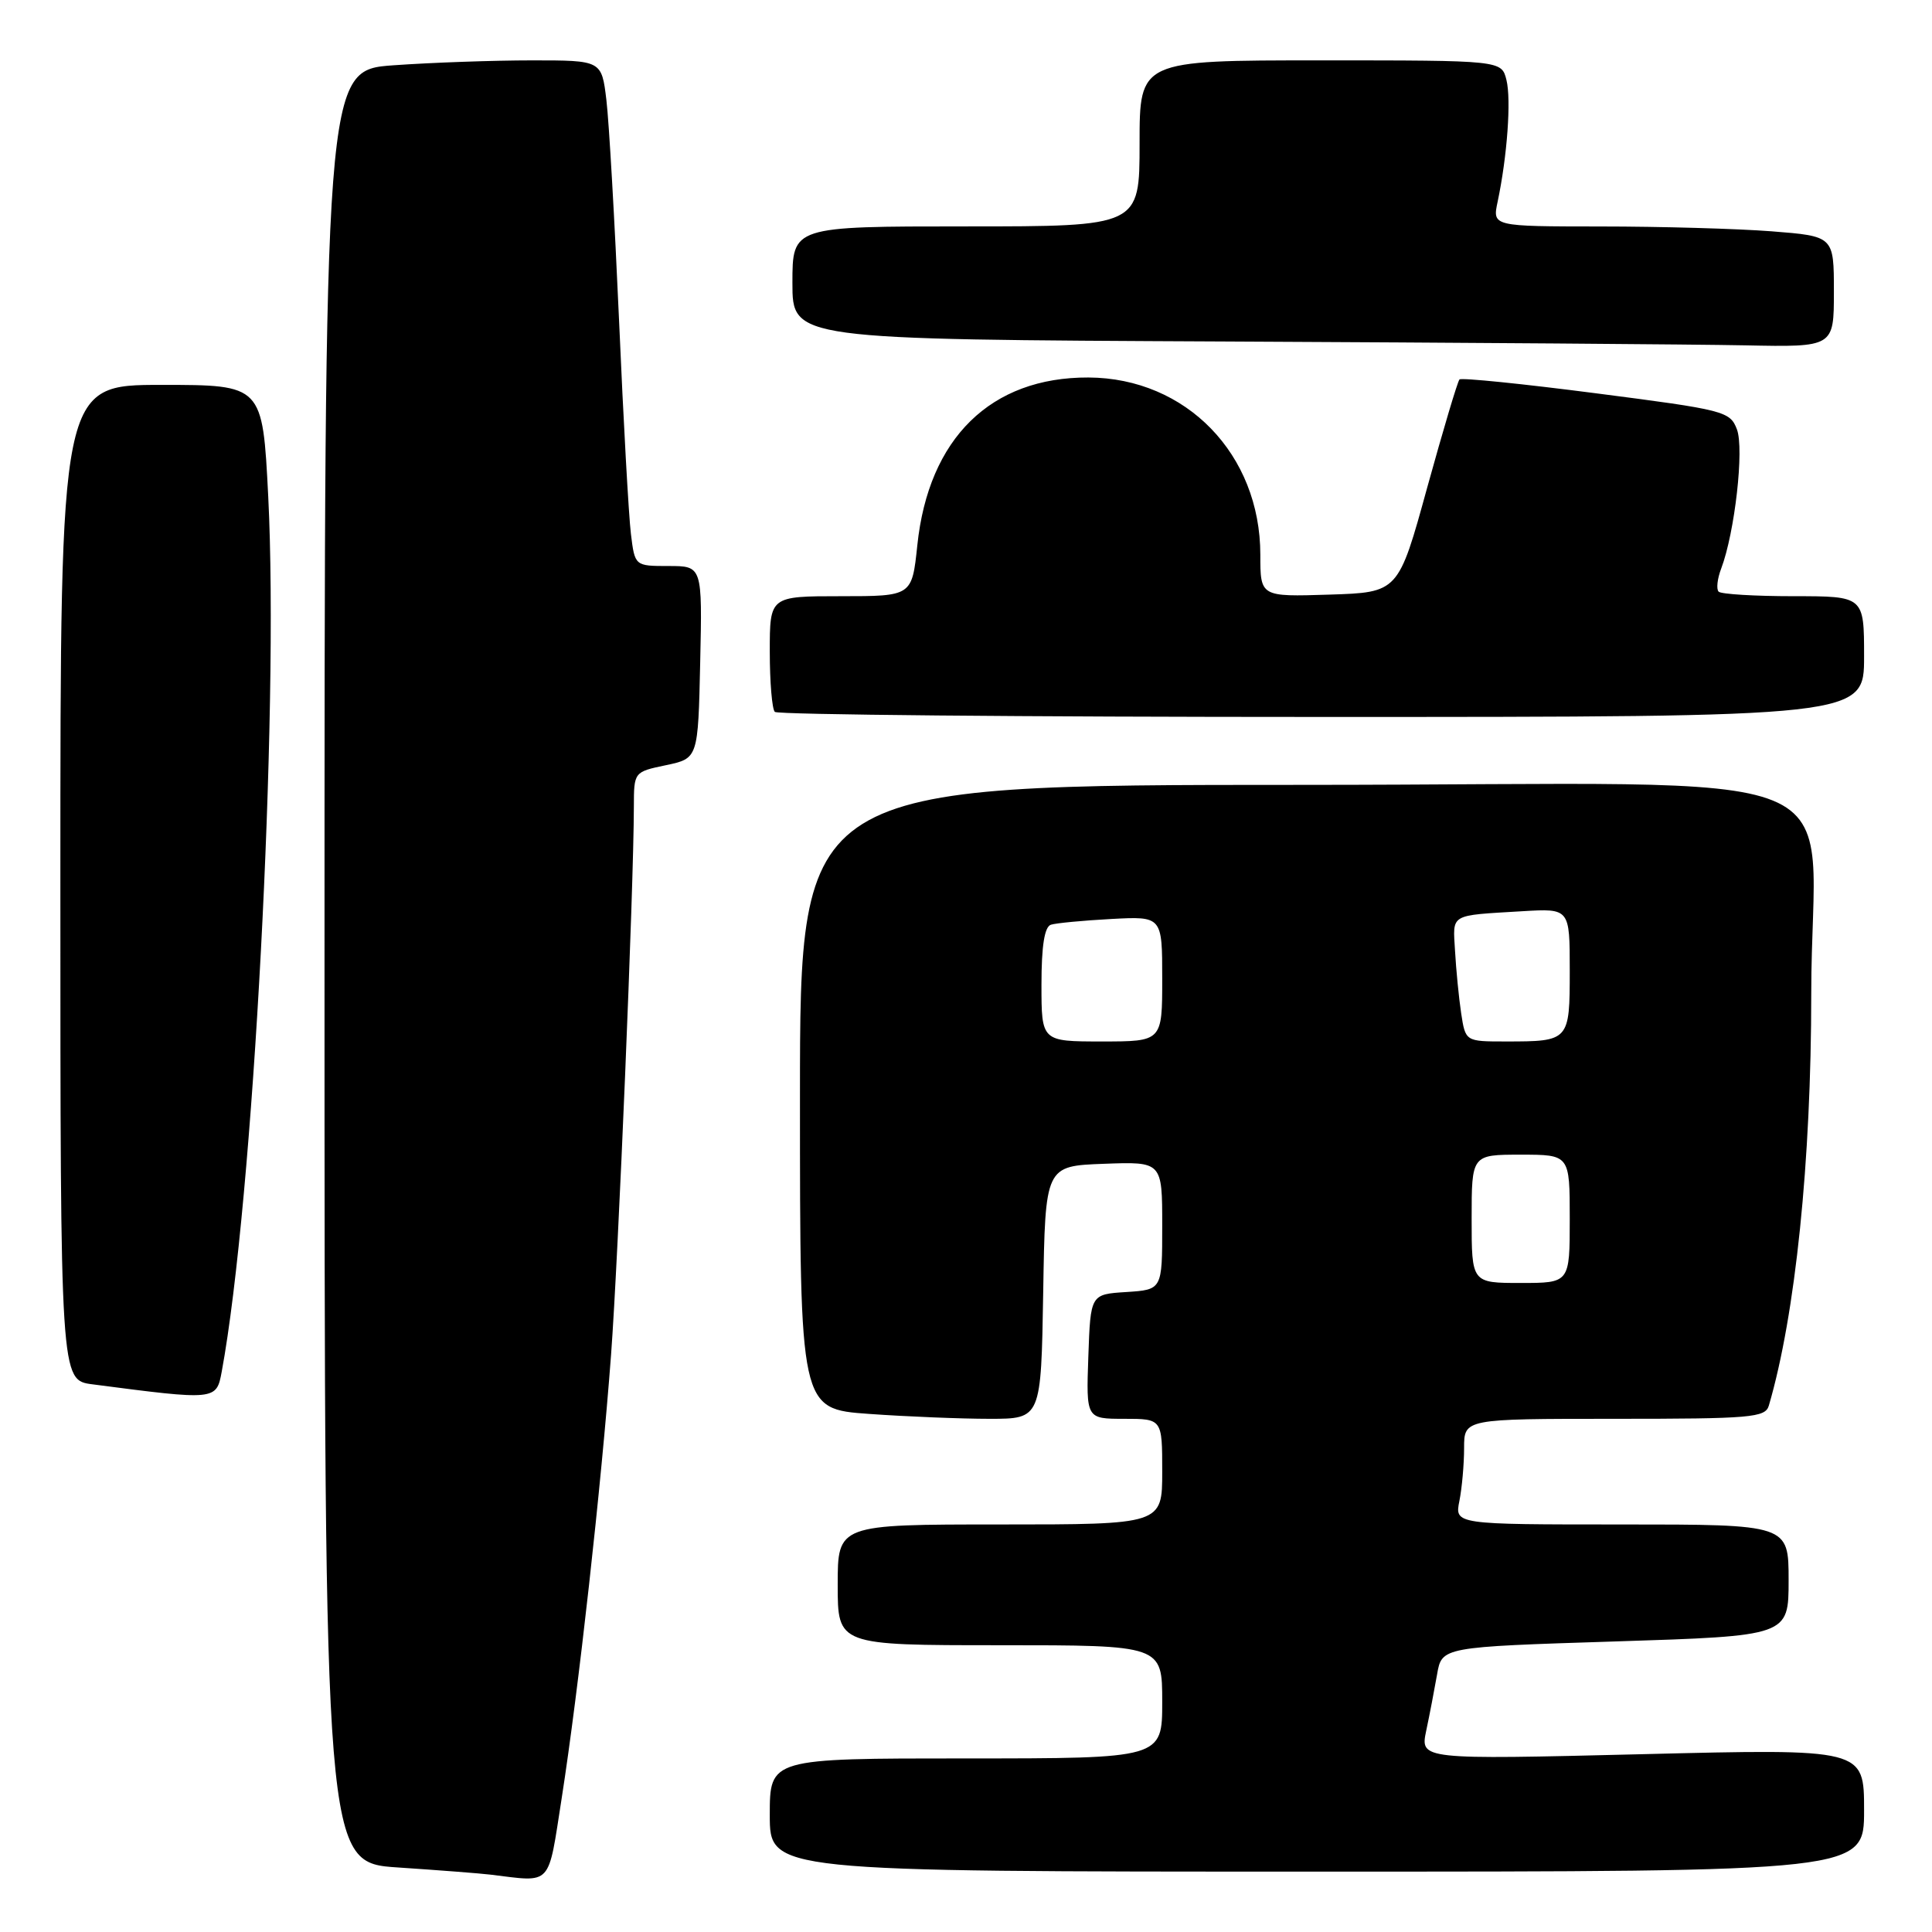 <?xml version="1.0" encoding="UTF-8" standalone="no"?>
<!DOCTYPE svg PUBLIC "-//W3C//DTD SVG 1.1//EN" "http://www.w3.org/Graphics/SVG/1.1/DTD/svg11.dtd" >
<svg xmlns="http://www.w3.org/2000/svg" xmlns:xlink="http://www.w3.org/1999/xlink" version="1.1" viewBox="0 0 256 256">
 <g >
 <path fill="currentColor"
d=" M 74.43 238.25 C 76.65 224.03 79.67 196.89 80.97 179.50 C 81.93 166.62 83.97 117.67 83.99 106.89 C 84.00 102.28 84.00 102.28 88.25 101.39 C 92.50 100.49 92.50 100.49 92.78 87.75 C 93.06 75.00 93.06 75.00 88.59 75.00 C 84.12 75.00 84.12 75.00 83.60 70.75 C 83.31 68.41 82.60 55.70 82.03 42.50 C 81.45 29.30 80.70 16.14 80.35 13.25 C 79.72 8.00 79.72 8.00 70.51 8.00 C 65.45 8.00 57.19 8.29 52.15 8.65 C 43.00 9.30 43.00 9.30 43.00 128.06 C 43.00 246.81 43.00 246.81 52.75 247.45 C 58.11 247.81 63.62 248.23 65.00 248.40 C 73.26 249.40 72.57 250.13 74.43 238.25 Z  M 247.00 239.86 C 247.00 231.71 247.00 231.71 217.59 232.44 C 188.18 233.16 188.18 233.16 188.98 229.33 C 189.43 227.22 190.07 223.86 190.42 221.87 C 191.05 218.23 191.05 218.23 214.02 217.50 C 237.00 216.77 237.00 216.77 237.00 209.38 C 237.00 202.00 237.00 202.00 214.88 202.00 C 192.75 202.00 192.75 202.00 193.38 198.87 C 193.72 197.16 194.00 194.01 194.00 191.87 C 194.00 188.00 194.00 188.00 213.93 188.00 C 232.05 188.00 233.91 187.84 234.38 186.25 C 237.90 174.26 240.00 153.90 240.00 131.68 C 240.00 100.32 249.00 104.00 172.36 104.00 C 106.00 104.00 106.00 104.00 106.00 145.35 C 106.00 186.70 106.00 186.70 115.15 187.35 C 120.19 187.71 127.38 188.00 131.13 188.00 C 137.95 188.00 137.95 188.00 138.23 171.25 C 138.50 154.50 138.50 154.50 146.25 154.21 C 154.00 153.92 154.00 153.92 154.00 162.40 C 154.00 170.89 154.00 170.89 149.25 171.20 C 144.50 171.50 144.50 171.50 144.21 179.75 C 143.92 188.00 143.92 188.00 148.96 188.00 C 154.00 188.00 154.00 188.00 154.00 195.00 C 154.00 202.00 154.00 202.00 132.50 202.00 C 111.00 202.00 111.00 202.00 111.00 210.00 C 111.00 218.00 111.00 218.00 132.50 218.00 C 154.00 218.00 154.00 218.00 154.00 225.50 C 154.00 233.00 154.00 233.00 128.00 233.00 C 102.00 233.00 102.00 233.00 102.00 240.50 C 102.00 248.00 102.00 248.00 174.50 248.00 C 247.00 248.00 247.00 248.00 247.00 239.86 Z  M 29.38 181.75 C 33.55 159.23 36.99 94.41 35.54 65.75 C 34.79 51.00 34.79 51.00 21.40 51.00 C 8.00 51.00 8.00 51.00 8.00 116.94 C 8.00 182.88 8.00 182.88 12.25 183.43 C 28.64 185.57 28.67 185.56 29.38 181.75 Z  M 247.00 87.00 C 247.00 79.00 247.00 79.00 237.67 79.00 C 232.53 79.00 228.06 78.73 227.73 78.40 C 227.40 78.07 227.55 76.68 228.07 75.33 C 229.87 70.57 231.13 59.47 230.15 56.89 C 229.24 54.50 228.51 54.31 211.52 52.12 C 201.79 50.86 193.63 50.03 193.39 50.28 C 193.14 50.53 191.22 56.98 189.11 64.61 C 185.29 78.50 185.29 78.50 176.14 78.79 C 167.00 79.08 167.00 79.08 167.00 73.51 C 167.00 60.20 157.18 50.08 144.22 50.02 C 131.29 49.97 123.03 58.06 121.55 72.25 C 120.84 79.00 120.84 79.00 111.42 79.00 C 102.00 79.00 102.00 79.00 102.00 86.33 C 102.00 90.37 102.30 93.97 102.67 94.33 C 103.03 94.70 135.66 95.00 175.17 95.00 C 247.00 95.00 247.00 95.00 247.00 87.00 Z  M 243.00 38.65 C 243.00 31.30 243.00 31.30 234.75 30.65 C 230.21 30.30 220.03 30.01 212.12 30.01 C 197.75 30.00 197.75 30.00 198.44 26.75 C 199.72 20.69 200.26 13.19 199.61 10.59 C 198.96 8.00 198.96 8.00 174.98 8.00 C 151.00 8.00 151.00 8.00 151.00 19.00 C 151.00 30.00 151.00 30.00 128.00 30.00 C 105.00 30.00 105.00 30.00 105.00 37.49 C 105.00 44.98 105.00 44.98 162.25 45.25 C 193.74 45.40 224.79 45.63 231.25 45.76 C 243.00 46.00 243.00 46.00 243.00 38.65 Z  M 195.00 161.50 C 195.00 153.00 195.00 153.00 201.50 153.00 C 208.00 153.00 208.00 153.00 208.00 161.50 C 208.00 170.00 208.00 170.00 201.50 170.00 C 195.00 170.00 195.00 170.00 195.00 161.50 Z  M 138.00 130.47 C 138.00 125.33 138.40 122.81 139.25 122.53 C 139.94 122.31 143.54 121.97 147.25 121.77 C 154.00 121.41 154.00 121.41 154.00 129.70 C 154.00 138.00 154.00 138.00 146.00 138.00 C 138.00 138.00 138.00 138.00 138.00 130.47 Z  M 193.61 134.25 C 193.30 132.19 192.94 128.48 192.80 126.01 C 192.51 121.00 191.96 121.33 201.75 120.74 C 208.00 120.37 208.00 120.37 208.00 128.58 C 208.00 137.95 207.96 138.00 199.51 138.00 C 194.18 138.00 194.18 138.00 193.61 134.25 Z "/>
</g>
</svg>